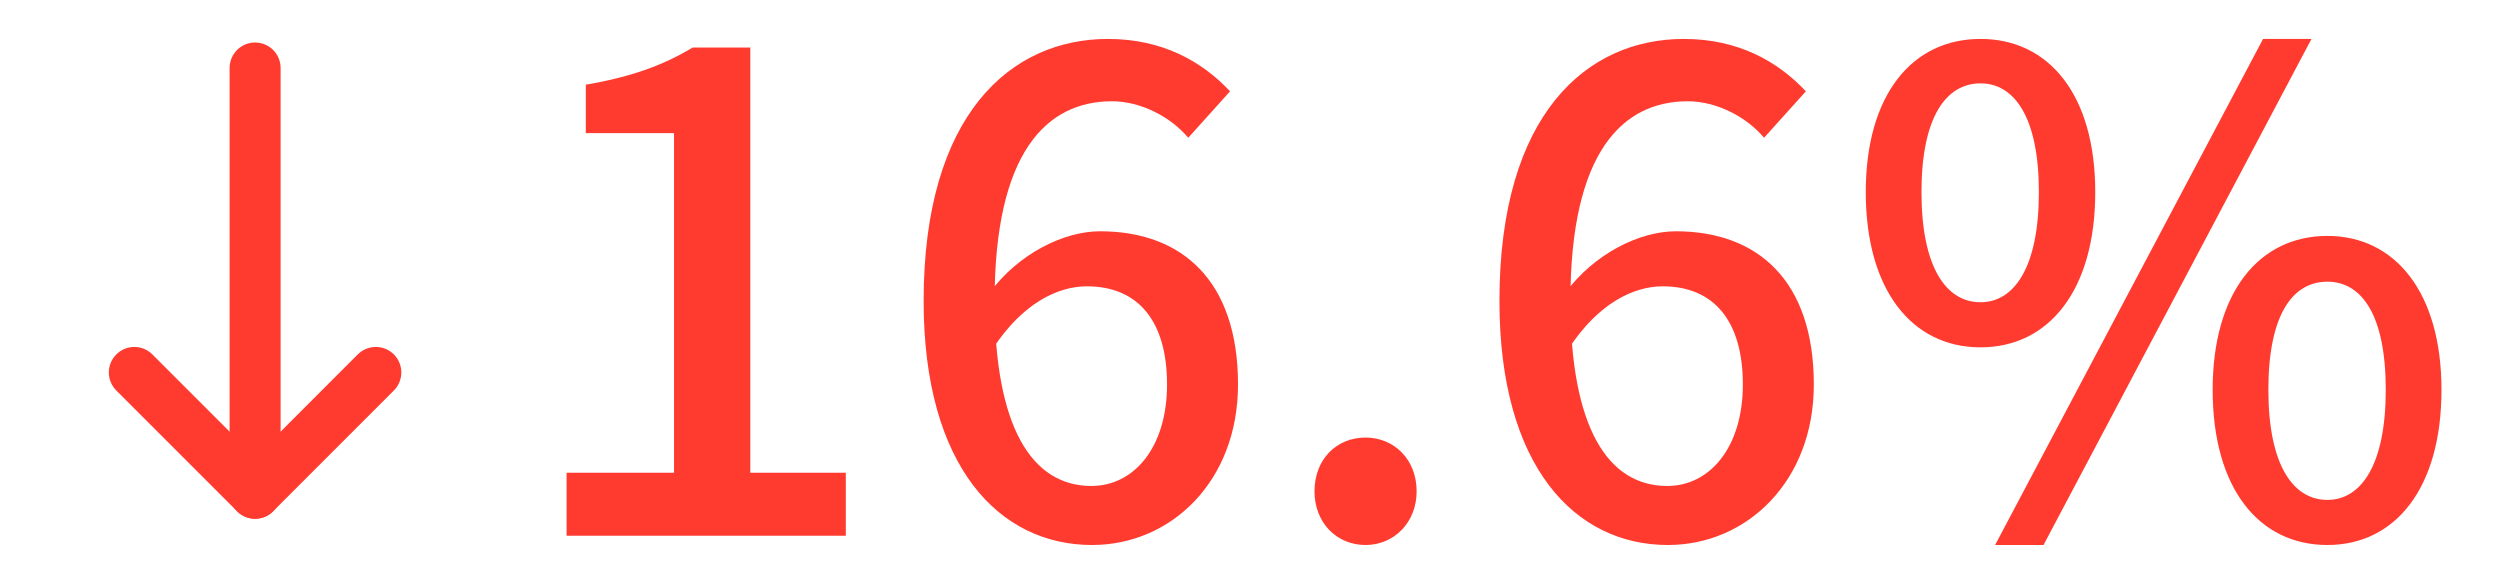 <svg width="49" height="11" viewBox="0 0 49 11" fill="none" xmlns="http://www.w3.org/2000/svg">
<g clip-path="url(#clip0_1691_3295)">
<path d="M7.366 7.3L5 9.667L2.633 7.3" stroke="#FF3B30" stroke-linecap="round" stroke-linejoin="round"/>
<path d="M5 9.667L5 1.333" stroke="#FF3B30" stroke-linecap="round" stroke-linejoin="round"/>
</g>
<path d="M11.105 10.5V9.265H13.211V2.609H11.482V1.66C12.392 1.504 13.016 1.27 13.575 0.932H14.706V9.265H16.578V10.5H11.105ZM21.405 10.682C19.585 10.682 18.103 9.148 18.103 5.898C18.103 2.232 19.819 0.763 21.717 0.763C22.783 0.763 23.563 1.205 24.109 1.79L23.29 2.7C22.939 2.284 22.354 1.985 21.795 1.985C20.521 1.985 19.494 2.973 19.494 5.898C19.494 8.368 20.222 9.525 21.392 9.525C22.224 9.525 22.874 8.771 22.874 7.536C22.874 6.301 22.315 5.612 21.301 5.612C20.729 5.612 20.04 5.95 19.468 6.821L19.403 5.729C19.962 4.975 20.846 4.533 21.561 4.533C23.173 4.533 24.265 5.508 24.265 7.536C24.265 9.434 22.952 10.682 21.405 10.682ZM26.765 10.682C26.193 10.682 25.764 10.24 25.764 9.629C25.764 9.005 26.193 8.576 26.765 8.576C27.324 8.576 27.766 9.005 27.766 9.629C27.766 10.24 27.324 10.682 26.765 10.682ZM32.691 10.682C30.871 10.682 29.389 9.148 29.389 5.898C29.389 2.232 31.105 0.763 33.003 0.763C34.069 0.763 34.849 1.205 35.395 1.79L34.576 2.7C34.225 2.284 33.64 1.985 33.081 1.985C31.807 1.985 30.78 2.973 30.78 5.898C30.78 8.368 31.508 9.525 32.678 9.525C33.51 9.525 34.16 8.771 34.16 7.536C34.16 6.301 33.601 5.612 32.587 5.612C32.015 5.612 31.326 5.95 30.754 6.821L30.689 5.729C31.248 4.975 32.132 4.533 32.847 4.533C34.459 4.533 35.551 5.508 35.551 7.536C35.551 9.434 34.238 10.682 32.691 10.682ZM38.818 6.808C37.479 6.808 36.569 5.69 36.569 3.766C36.569 1.855 37.479 0.763 38.818 0.763C40.157 0.763 41.067 1.855 41.067 3.766C41.067 5.69 40.157 6.808 38.818 6.808ZM38.818 5.924C39.481 5.924 39.962 5.235 39.962 3.766C39.962 2.297 39.481 1.634 38.818 1.634C38.142 1.634 37.661 2.297 37.661 3.766C37.661 5.235 38.142 5.924 38.818 5.924ZM39.104 10.682L44.356 0.763H45.305L40.053 10.682H39.104ZM45.617 10.682C44.278 10.682 43.368 9.577 43.368 7.64C43.368 5.729 44.278 4.624 45.617 4.624C46.943 4.624 47.853 5.729 47.853 7.64C47.853 9.577 46.943 10.682 45.617 10.682ZM45.617 9.798C46.28 9.798 46.761 9.109 46.761 7.64C46.761 6.158 46.28 5.521 45.617 5.521C44.941 5.521 44.46 6.158 44.46 7.64C44.46 9.109 44.941 9.798 45.617 9.798Z" fill="#FF3B30"/>
<defs>
<clipPath id="clip0_1691_3295">
<rect width="10" height="10" fill="white" transform="translate(10 10.5) rotate(-180)"/>
</clipPath>
</defs>
</svg>
